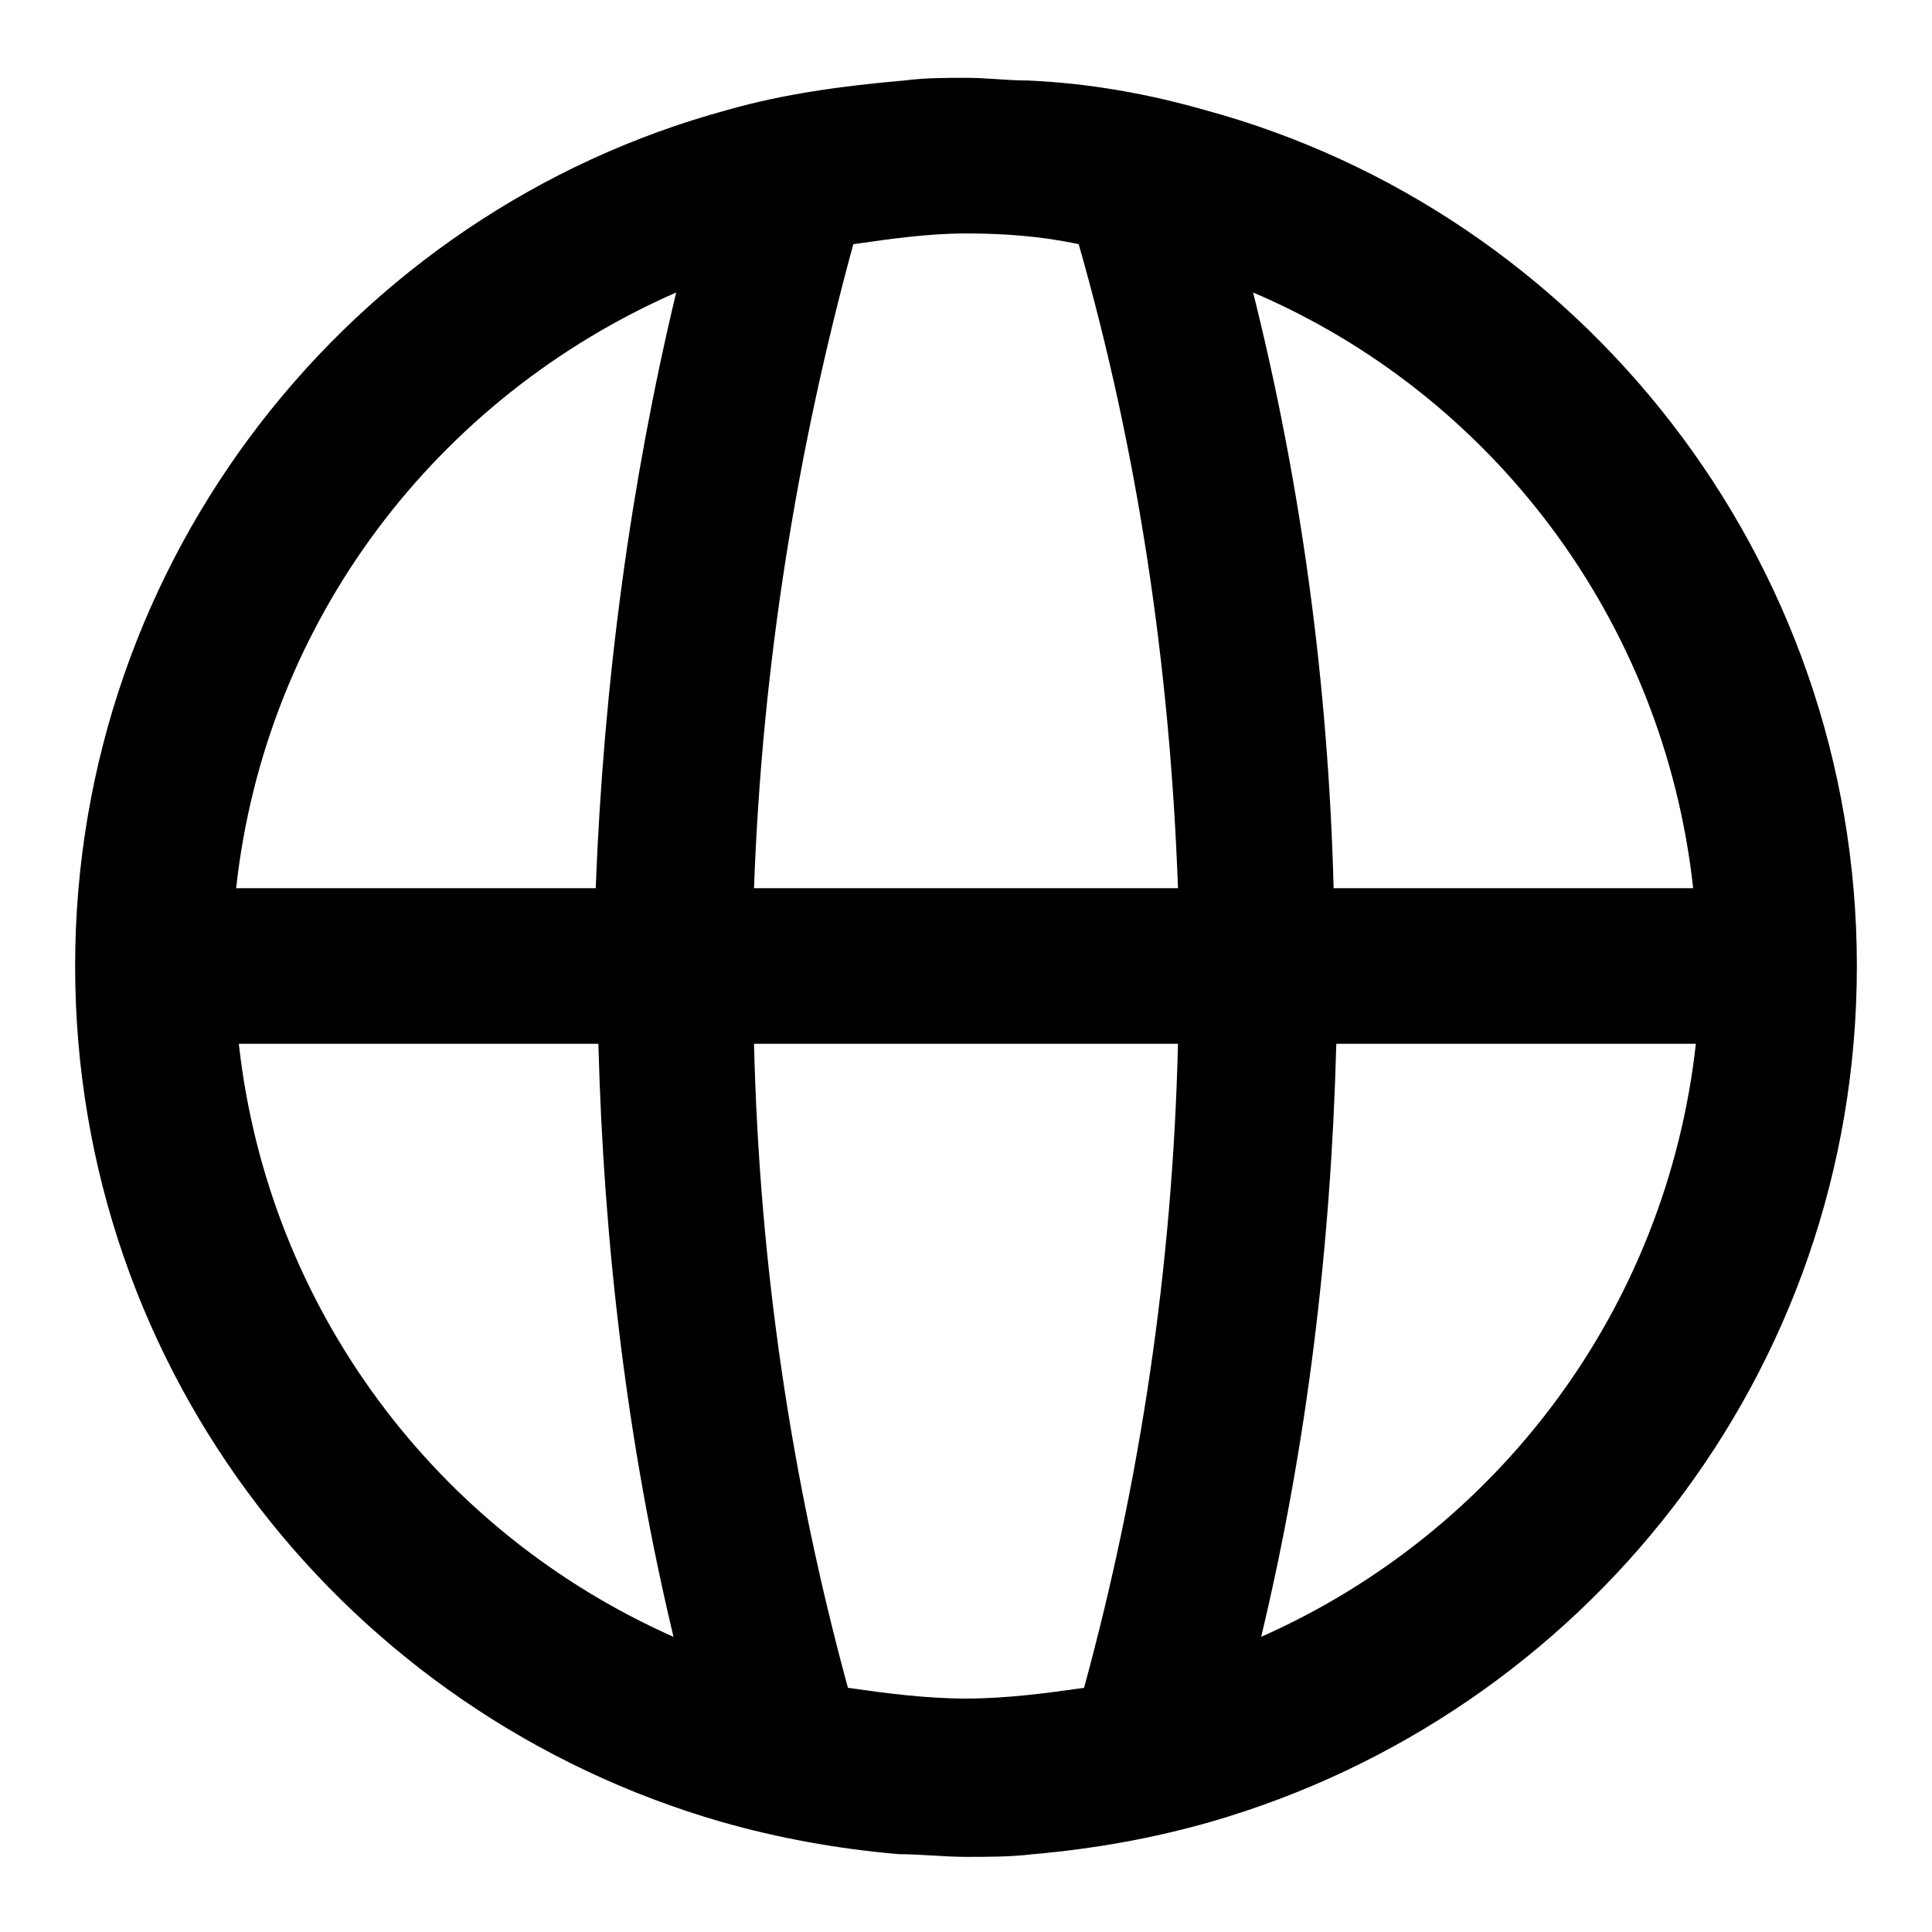 <svg xmlns="http://www.w3.org/2000/svg" viewBox="0 0 72 72" height="20" width="20" fill="currentColor">
  <g>
    <path d="M44.9,4.1c-2.1-.6-4.3-1-6.6-1.1-.8,0-1.5-.1-2.3-.1s-1.5,0-2.3.1c-2.3.2-4.5.5-6.6,1.1C13.1,7.9,2.8,20.8,2.8,36s10.2,27.9,24.1,31.9c2.1.6,4.3,1,6.6,1.2.8,0,1.7.1,2.5.1s1.7,0,2.5-.1c2.3-.2,4.5-.6,6.6-1.2,13.9-4,24.1-16.7,24.1-31.9S58.9,7.9,44.9,4.1ZM63.1,33.1h-13.4c-.2-7.6-1.2-15-3-22.2,8.9,3.8,15.3,12.2,16.4,22.2ZM36,8.7c1.4,0,2.8.1,4.2.4,2.2,7.7,3.4,15.7,3.7,24h-15.8c.3-8.3,1.6-16.3,3.7-24,1.4-.2,2.8-.4,4.2-.4ZM25.2,10.9c-1.7,7.1-2.7,14.5-3,22.2h-13.4c1.1-10,7.5-18.3,16.4-22.2ZM8.9,38.9h13.4c.2,7.6,1.1,15,2.8,22.1-8.8-3.9-15.1-12.2-16.2-22.1ZM36,63.3c-1.5,0-3-.2-4.4-.4-2.1-7.7-3.3-15.7-3.5-24h15.8c-.2,8.3-1.4,16.3-3.5,24-1.4.2-2.9.4-4.4.4ZM47,61c1.7-7.1,2.6-14.5,2.8-22.1h13.4c-1.1,9.9-7.4,18.2-16.2,22.1Z"/>
  </g>
</svg>